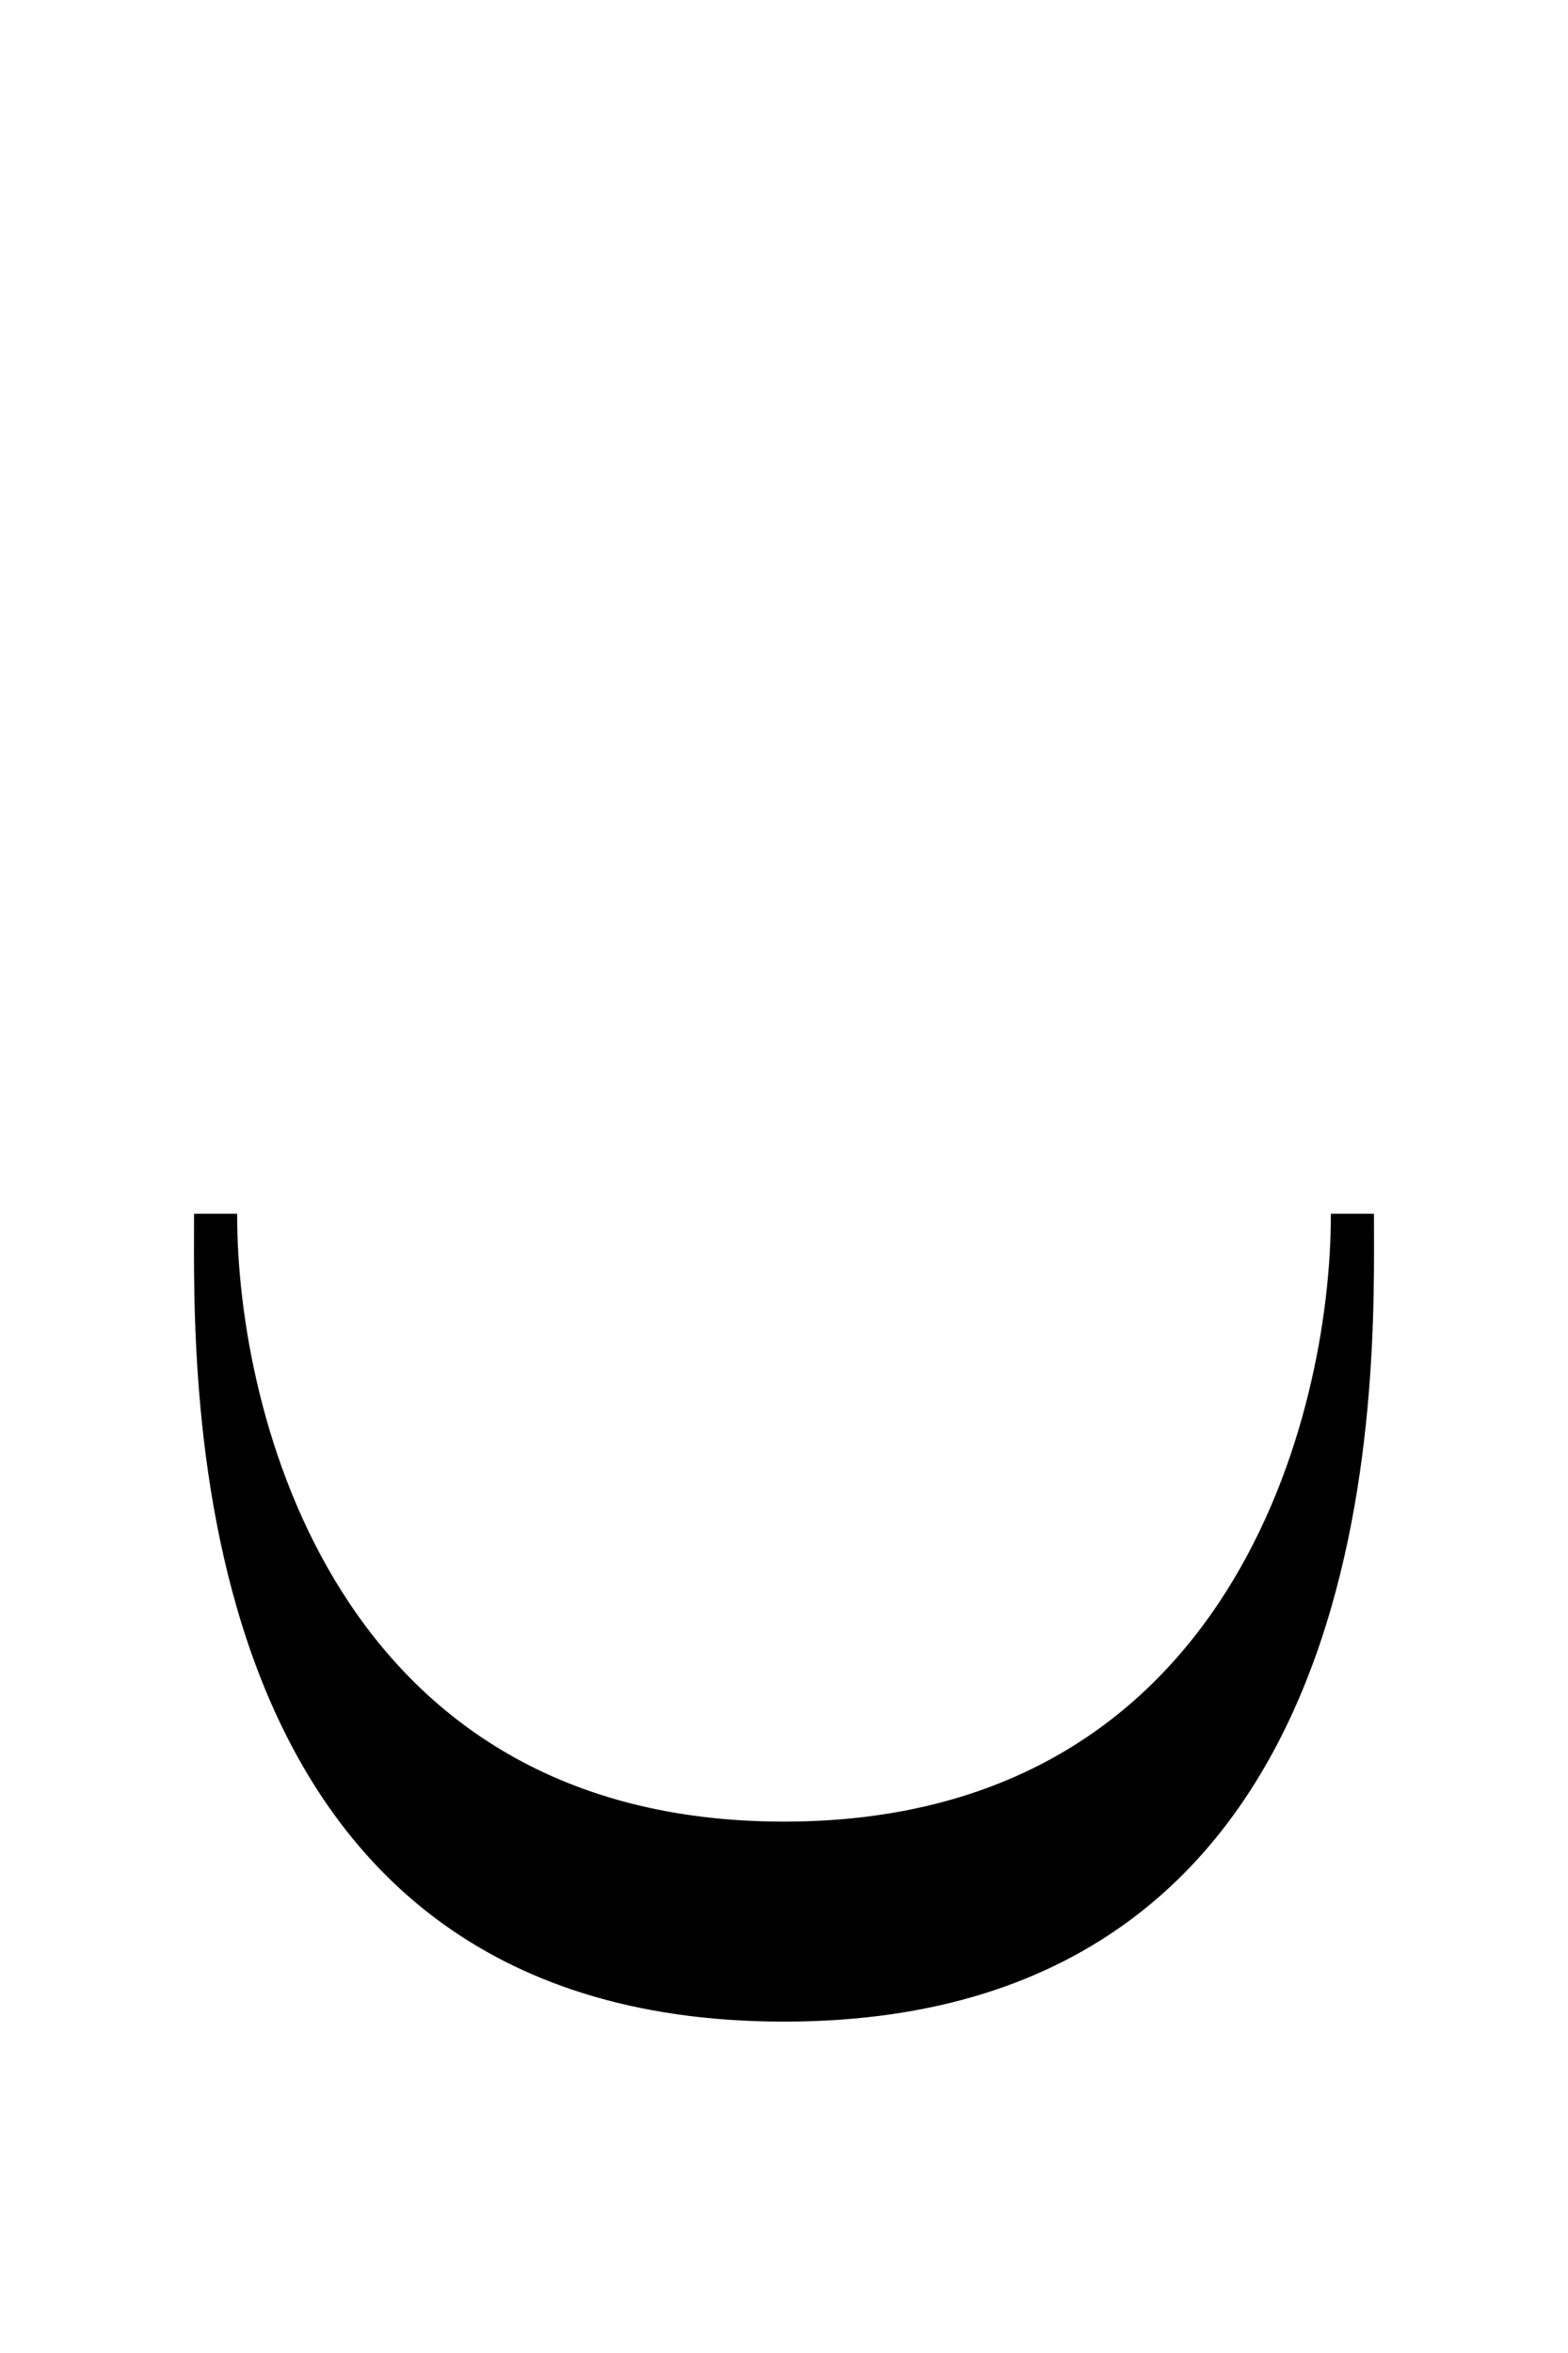 <svg xmlns="http://www.w3.org/2000/svg" viewBox="0 0 400 600" width="400" height="600">
	<path id="Amish" class="shp0" d="M340 310C340 360 315 465 200 465C85 465 60 360 60 310L50 310C50 350 45 515 200 515C355 515 350 350 350 310L340 310Z" fill="$[color]" stroke="#000" stroke-width="1"/>
</svg>
